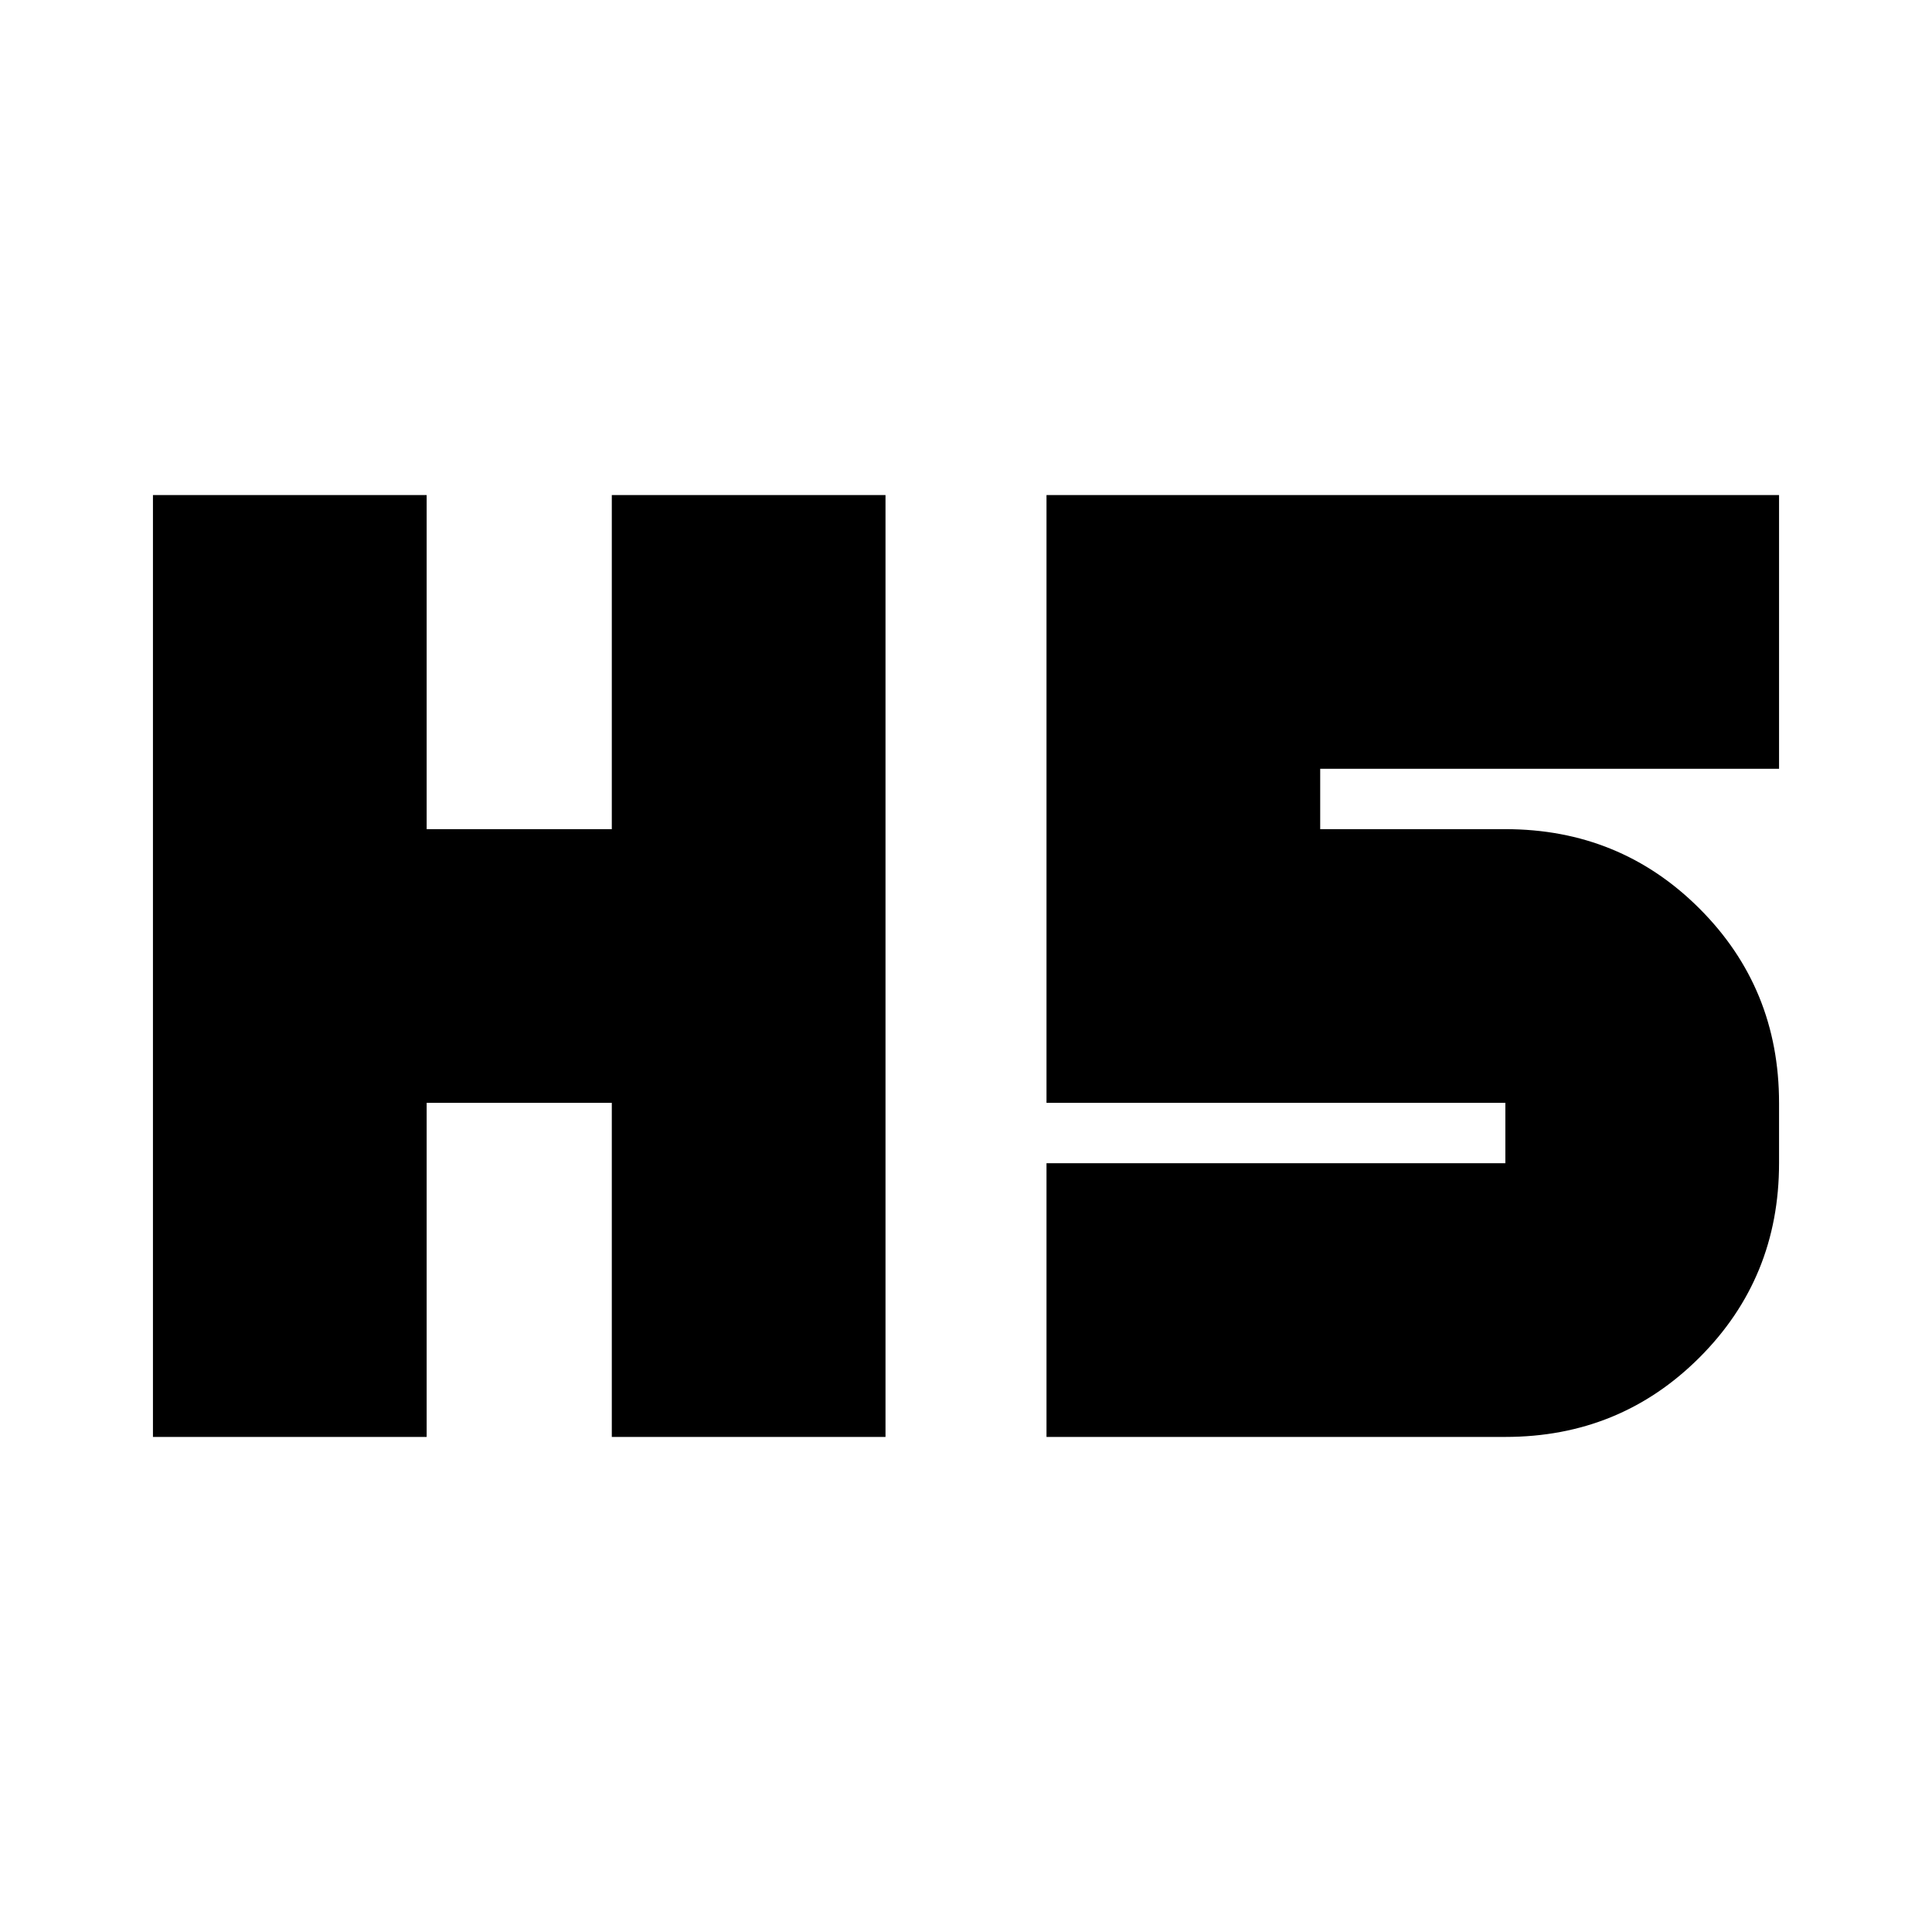 <svg xmlns="http://www.w3.org/2000/svg" height="24" viewBox="0 -960 960 960" width="24"><path d="M76-246v-468h136v166h92v-166h136v468H304v-166h-92v166H76Zm444 0v-136h228v-30H520v-302h364v136H656v30h92q57 0 96.5 39.5T884-412v30q0 57-39.5 96.5T748-246H520Z"/></svg>